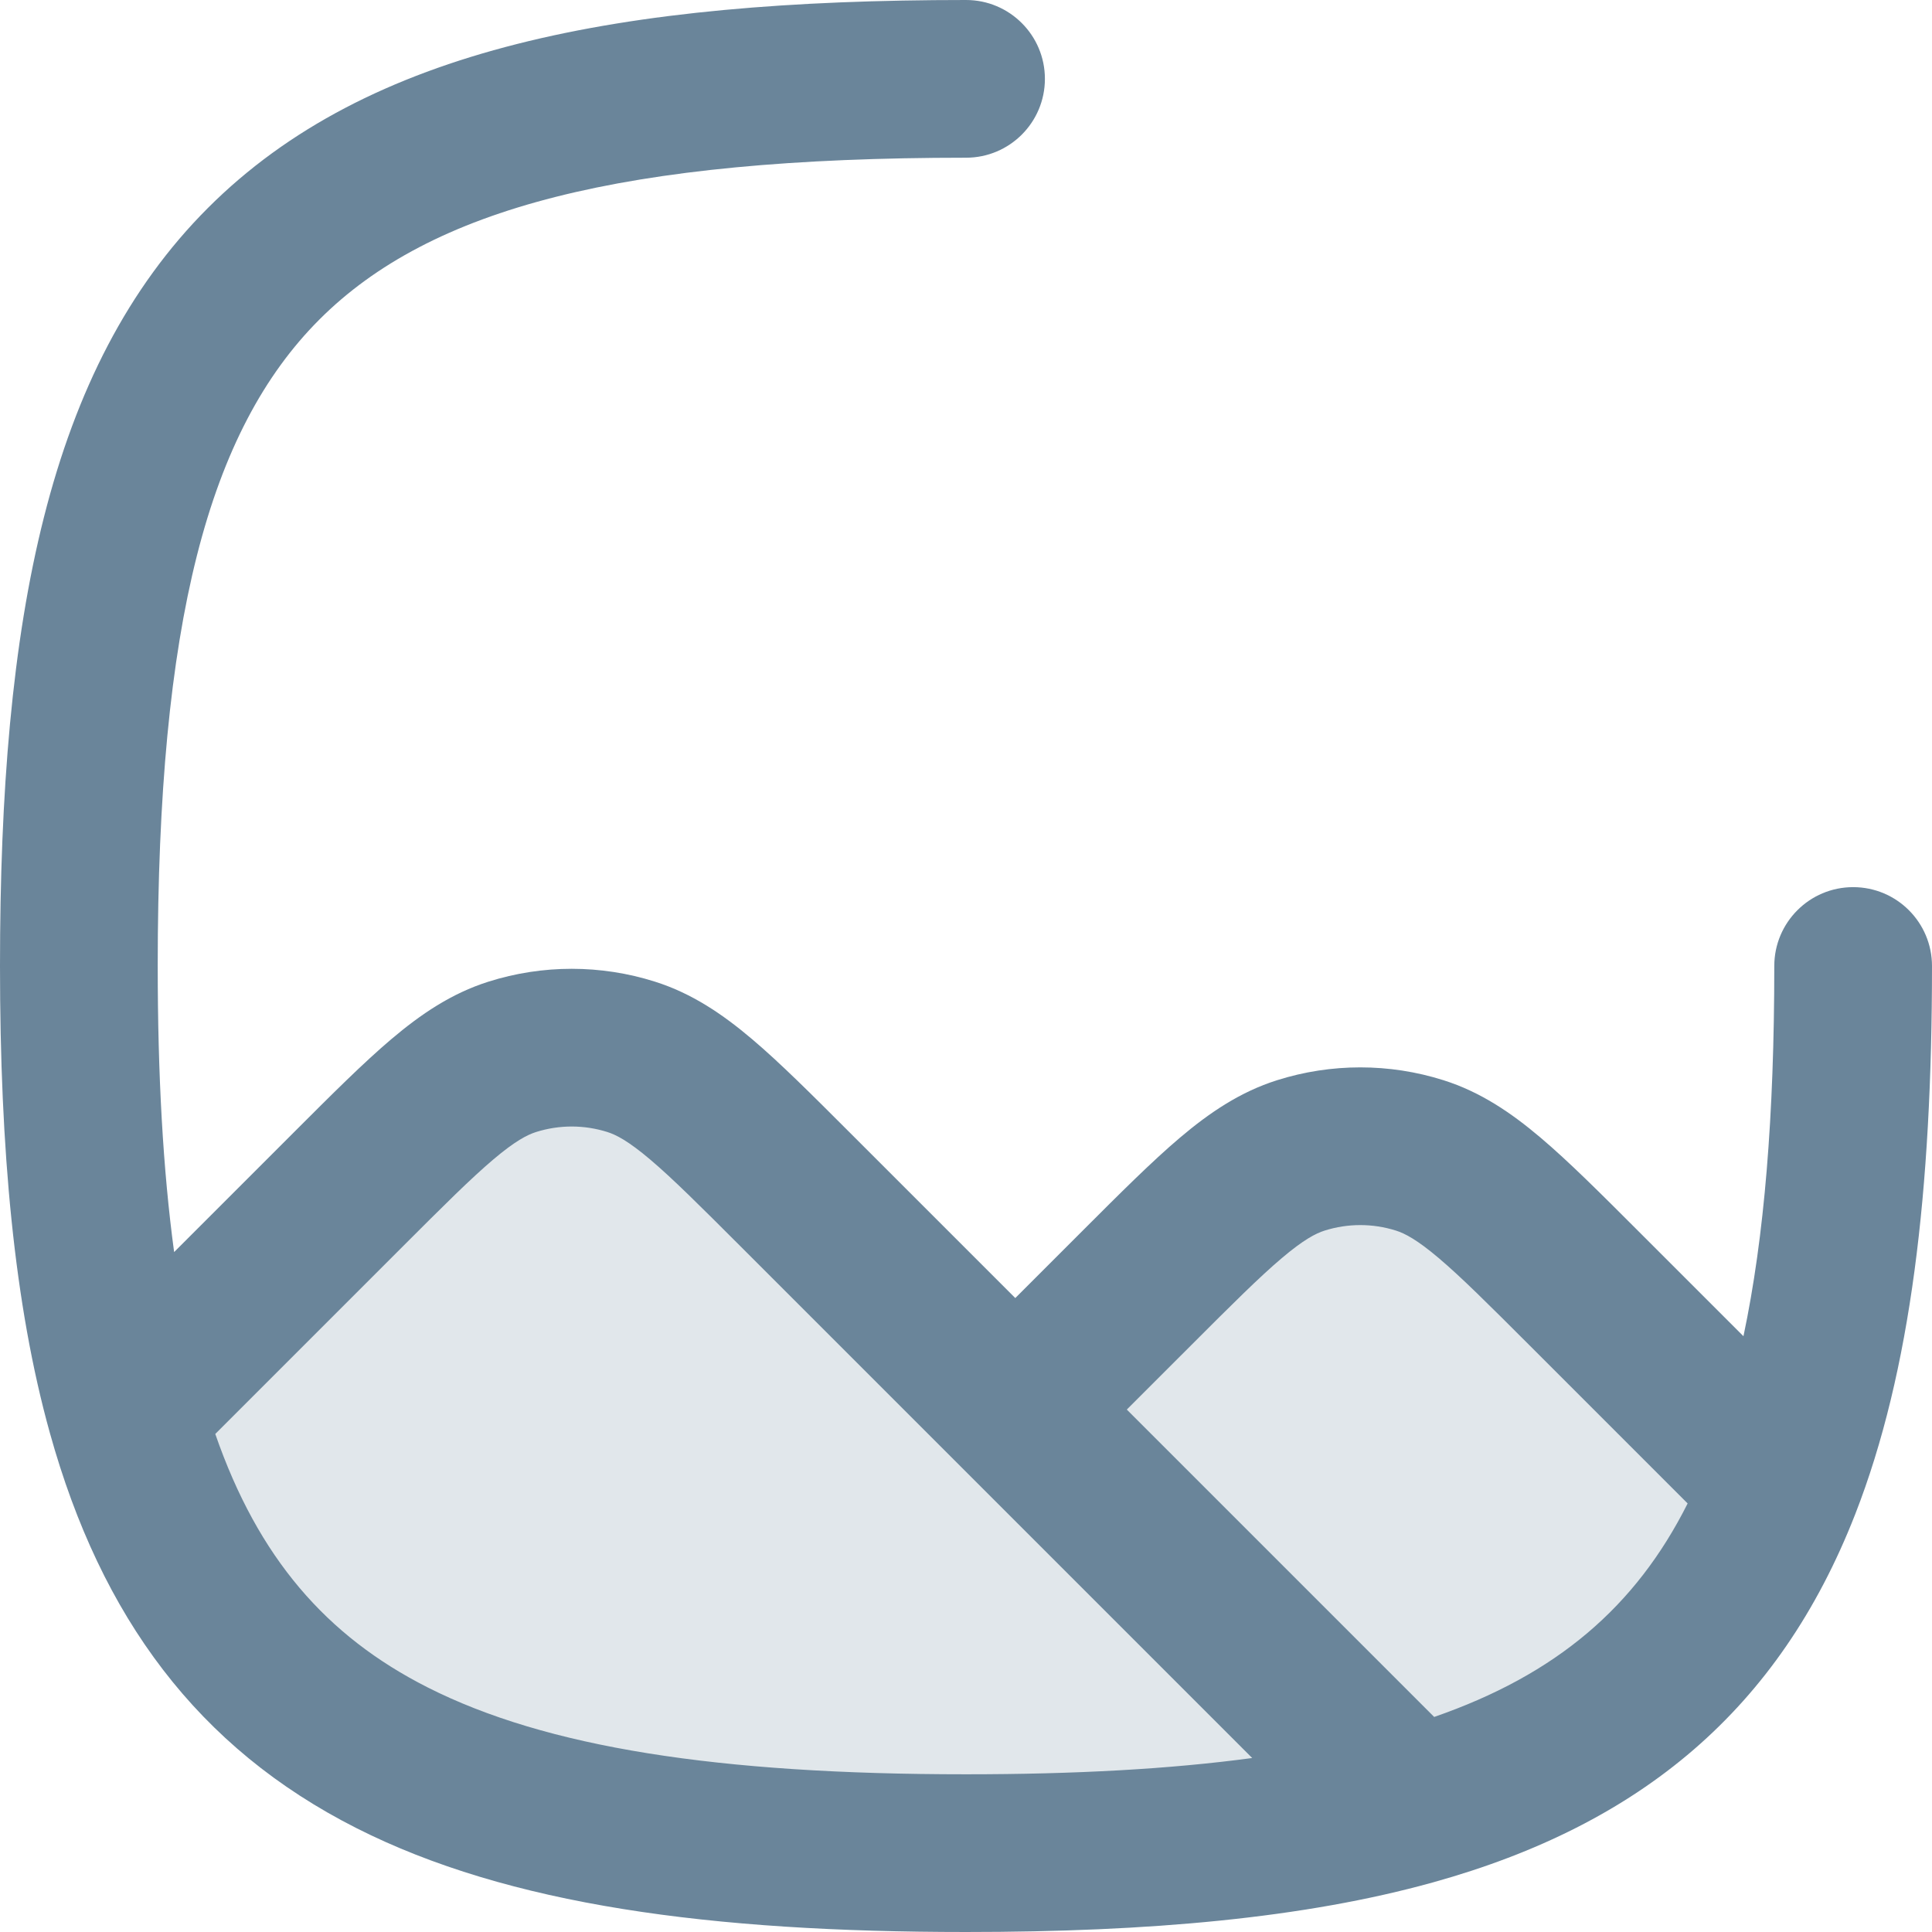 <?xml version="1.0" encoding="UTF-8" standalone="no"?>
<svg
   version="1.1"
   width="512"
   height="512"
   x="0"
   y="0"
   viewBox="0 0 418.133 418.133"
   style="enable-background:new 0 0 512 512"
   xml:space="preserve"
   class=""
   id="svg16"
   sodipodi:docname="upload.svg"
   inkscape:version="1.2 (dc2aedaf03, 2022-05-15)"
   xmlns:inkscape="http://www.inkscape.org/namespaces/inkscape"
   xmlns:sodipodi="http://sodipodi.sourceforge.net/DTD/sodipodi-0.dtd"
   xmlns="http://www.w3.org/2000/svg"
   xmlns:svg="http://www.w3.org/2000/svg"><defs
     id="defs20" /><sodipodi:namedview
     id="namedview18"
     pagecolor="#ffffff"
     bordercolor="#000000"
     borderopacity="0.25"
     inkscape:showpageshadow="2"
     inkscape:pageopacity="0.0"
     inkscape:pagecheckerboard="0"
     inkscape:deskcolor="#d1d1d1"
     showgrid="false"
     inkscape:zoom="0.4609375"
     inkscape:cx="261.42373"
     inkscape:cy="256"
     inkscape:window-width="1440"
     inkscape:window-height="837"
     inkscape:window-x="-8"
     inkscape:window-y="-8"
     inkscape:window-maximized="1"
     inkscape:current-layer="g14" /><g
     id="g14"><g
       opacity="0.2"
       id="g6"
       style="fill:#6a859a;fill-opacity:1"><path
         d="M 219.735,305.066 172.309,257.64 c -17.182,-17.182 -25.772,-25.773 -35.708,-28.915 -8.373,-2.647 -17.359,-2.647 -25.731,0 -9.936,3.142 -18.526,11.733 -35.708,28.915 L 27.24,305.561 c 20.118,72.254 72.815,95.505 181.839,95.505 39.036,0 70.85,-2.98 96.531,-10.125 z"
         fill="#ffffff"
         data-original="#000000"
         class=""
         id="path2"
         style="fill:#6a859a;fill-opacity:1" /><path
         d="m 245.828,278.974 -26.093,26.093 85.875,85.875 c 40.45,-11.251 65.687,-32.832 79.979,-69.355 l -42.613,-42.613 c -17.182,-17.182 -25.773,-25.773 -35.708,-28.915 -8.373,-2.647 -17.359,-2.647 -25.732,0 -9.936,3.142 -18.527,11.733 -35.708,28.915 z"
         fill="#ffffff"
         data-original="#000000"
         class=""
         id="path4"
         style="fill:#6a859a;fill-opacity:1" /></g><path
       clip-rule="evenodd"
       d="m 34.134,209.066 c 0,-74.308 10.944,-115.869 35.009,-139.931 24.066,-24.063 65.63,-35.002 139.934,-35.002 9.425,0 17.067,-7.641 17.067,-17.067 C 226.144,7.64 218.502,0 209.077,0 134.058,0 79.616,10.394 45.008,44.998 10.4,79.602 0,134.042 0,209.066 c 0,39.785 3.069,73.316 10.797,101.073 11.123,39.947 32.031,68.137 66.311,85.495 33.025,16.721 76.806,22.498 131.968,22.498 39.708,0 73.278,-3.008 101.105,-10.75 45.073,-12.538 74.854,-37.549 91.298,-79.58 12.124,-30.985 16.653,-70.327 16.653,-118.737 0,-9.425 -7.639,-17.067 -17.065,-17.067 -9.427,0 -17.067,7.642 -17.067,17.067 0,32.352 -2.14,58.684 -6.673,80.126 l -22.78,-22.78 c -8.171,-8.171 -15.036,-15.038 -21.118,-20.186 -6.359,-5.385 -12.996,-9.903 -21.018,-12.439 -11.723,-3.708 -24.303,-3.708 -36.026,0 -8.021,2.537 -14.658,7.055 -21.018,12.439 -6.082,5.148 -12.947,12.015 -21.118,20.186 l -14.517,14.517 -35.853,-35.851 c -8.171,-8.171 -15.036,-15.038 -21.118,-20.186 -6.36,-5.385 -12.997,-9.903 -21.018,-12.439 -11.722,-3.708 -24.302,-3.708 -36.024,0 -8.021,2.537 -14.658,7.055 -21.018,12.439 -6.082,5.148 -12.947,12.015 -21.117,20.186 l -25.9,25.899 c -2.407,-17.739 -3.55,-38.234 -3.55,-61.91 z m 296.773,81.976 34.34,34.342 c -11.273,22.445 -28.45,37.056 -54.854,46.206 l -66.524,-66.524 14.027,-14.025 c 8.791,-8.794 14.658,-14.641 19.531,-18.765 4.715,-3.991 7.341,-5.34 9.254,-5.946 5.024,-1.589 10.415,-1.589 15.439,0 1.914,0.606 4.54,1.954 9.254,5.946 4.873,4.125 10.739,9.972 19.533,18.766 z m -59.898,89.436 C 253.247,382.876 232.741,384 209.076,384 155.216,384 118.137,378.15 92.528,365.184 70.623,354.091 55.88,337.15 46.592,310.345 l 40.636,-40.636 c 8.793,-8.794 14.66,-14.641 19.531,-18.765 4.714,-3.991 7.341,-5.34 9.255,-5.946 5.024,-1.589 10.415,-1.589 15.439,0 1.914,0.606 4.541,1.954 9.255,5.946 4.871,4.124 10.737,9.971 19.531,18.765 z"
       fill-rule="evenodd"
       fill="#ff2b67"
       data-original="#ff2b67"
       id="path8"
       style="fill:#6a859a;fill-opacity:1" /></g></svg>
